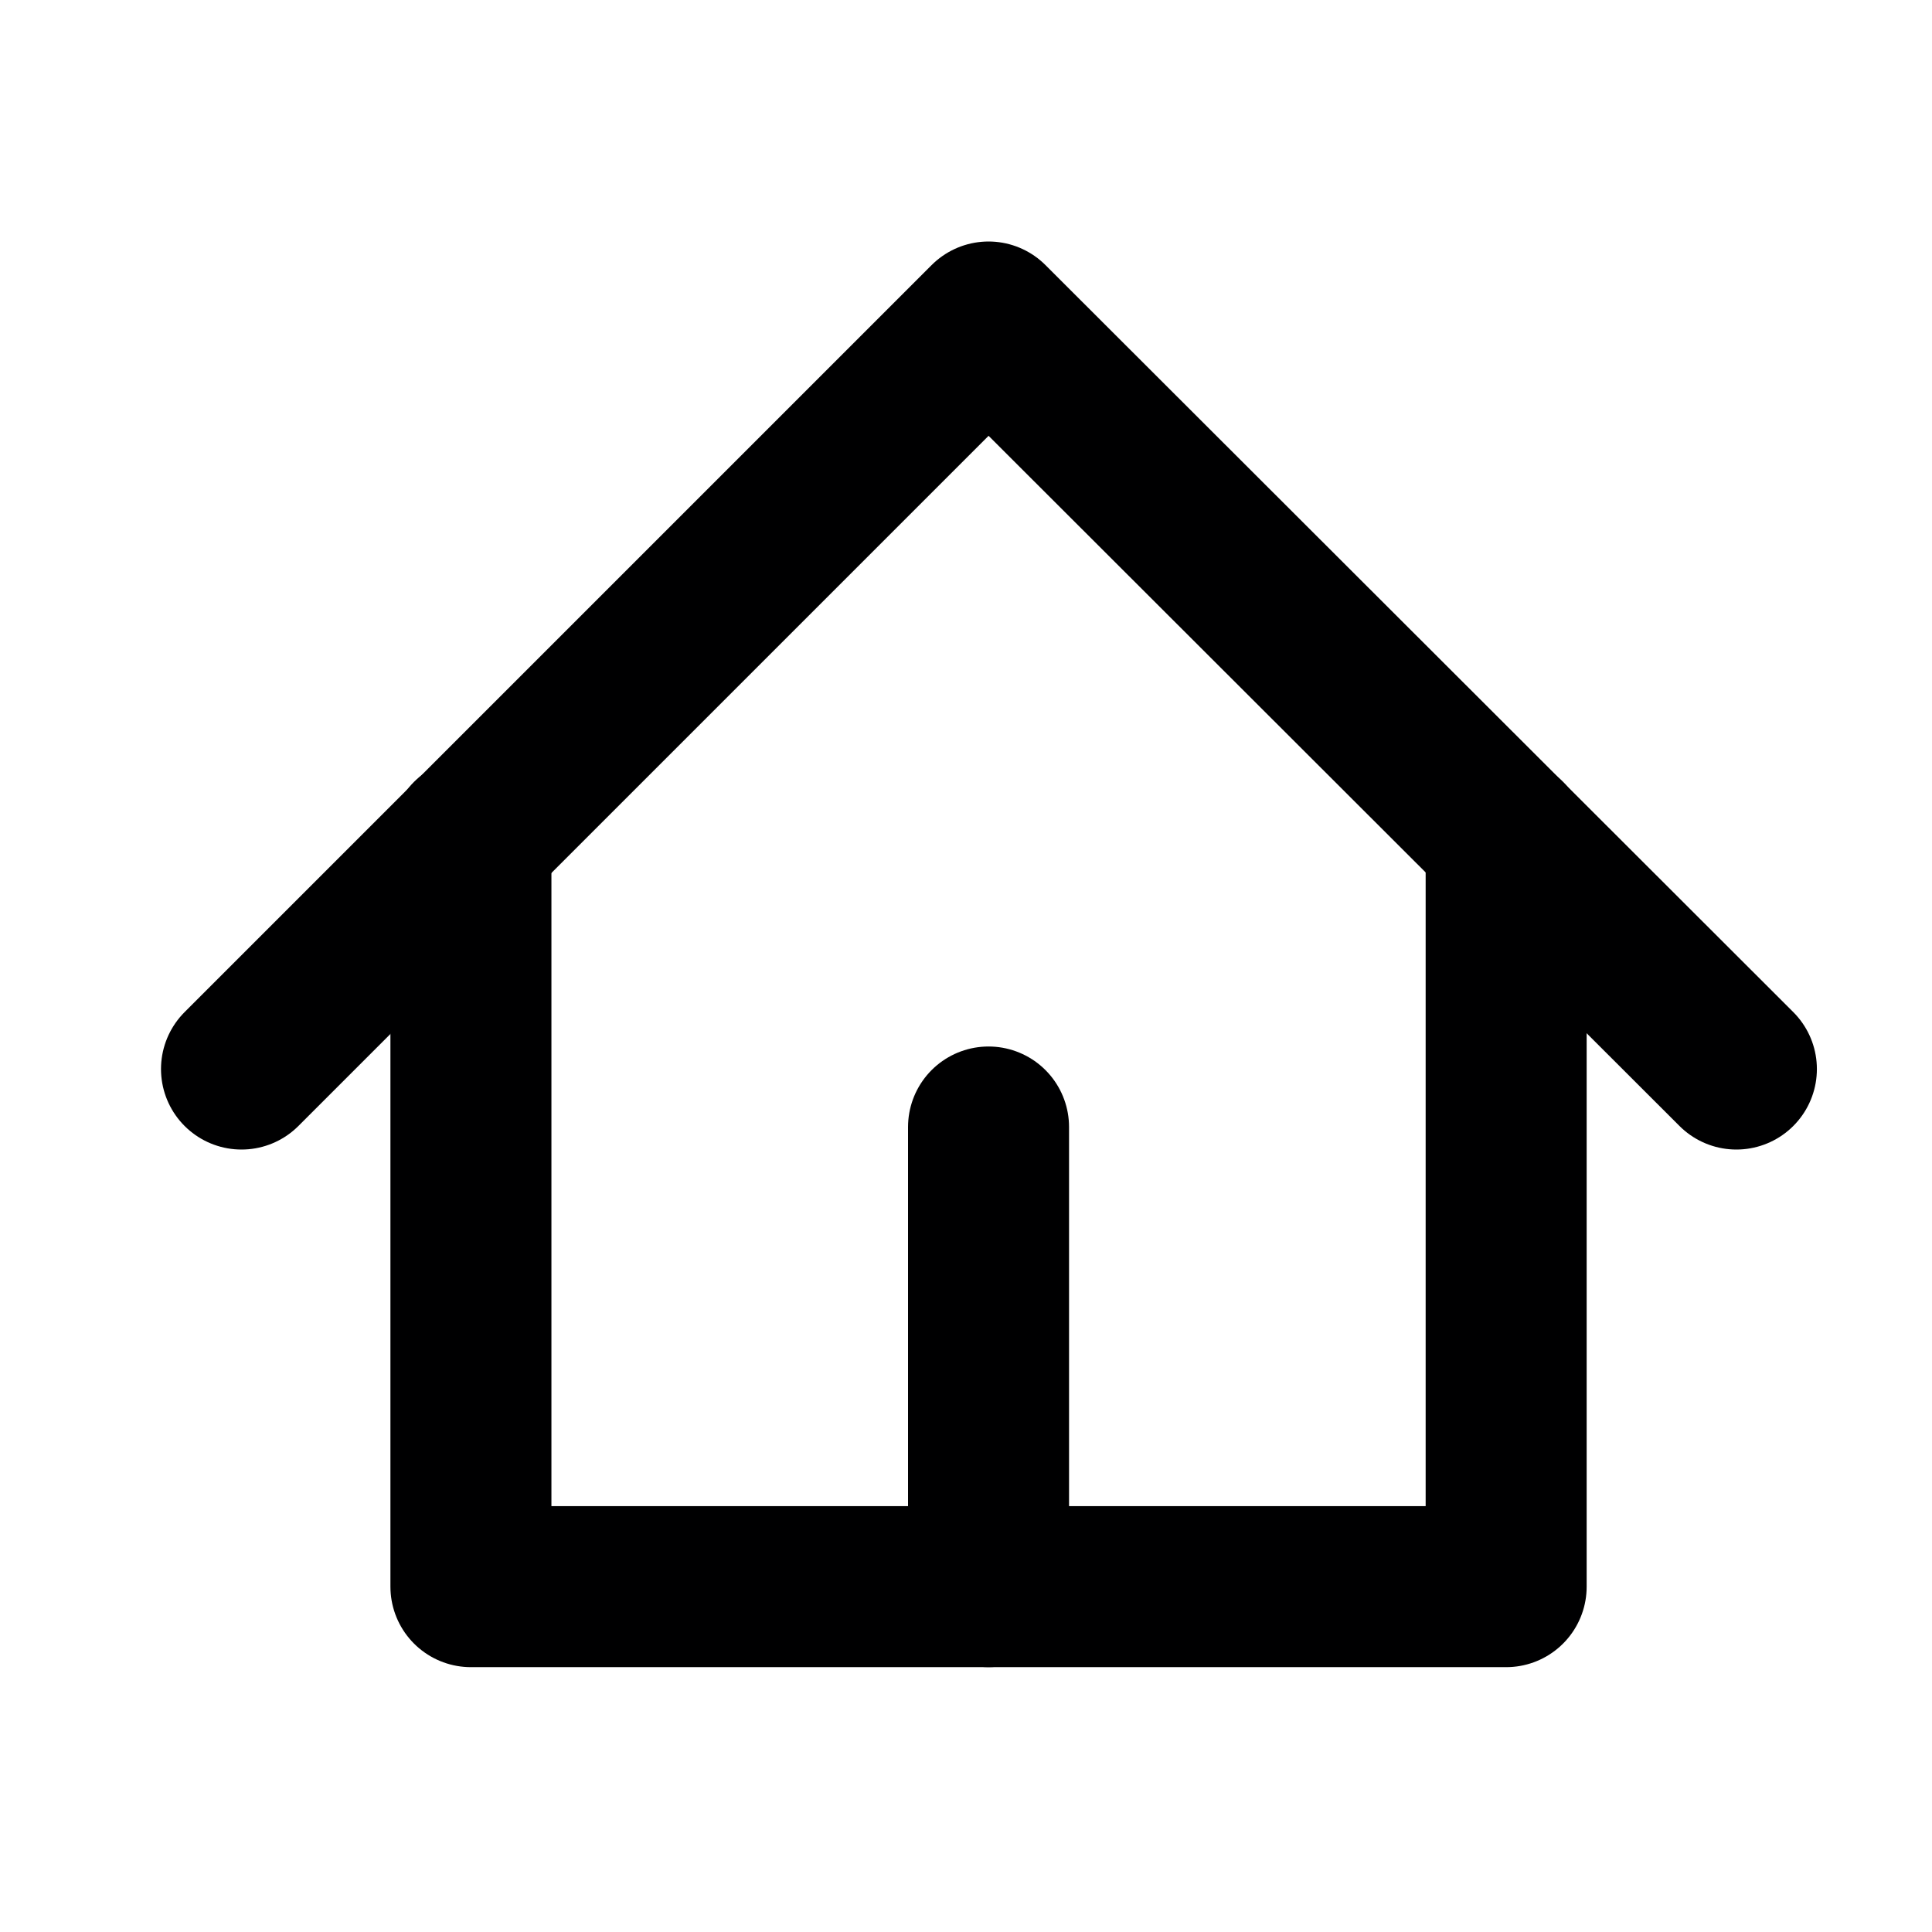 <svg width="24" height="24" viewBox="0 0 24 24" fill="none" xmlns="http://www.w3.org/2000/svg" xmlns:xlink="http://www.w3.org/1999/xlink">
	<desc>
			Created with Pixso.
	</desc>
	<defs>
		<clipPath id="clip4_631">
			<rect id="interface-home-2--door-entrance-home-house-map-roof-round" rx="0" width="23" height="23" transform="translate(0.5 0.5)" fill="white" fill-opacity="0"/>
		</clipPath>
	</defs>
	<rect id="interface-home-2--door-entrance-home-house-map-roof-round" rx="0" width="23" height="23" transform="translate(0.5 0.5)" fill="#FFFFFF" fill-opacity="0"/>
	<g clip-path="url(#clip4_631)">
		<path id="Vector" d="M3 13.28L12.28 4L21.57 13.28" stroke="#000001" stroke-opacity="1" stroke-width="2" stroke-linejoin="round" stroke-linecap="round"/>
		<path id="Vector" d="M5.85 10.42L5.85 19.71L18.71 19.71L18.71 10.42" stroke="#000001" stroke-opacity="1" stroke-width="2" stroke-linejoin="round" stroke-linecap="round"/>
		<path id="Vector" d="M12.28 19.71L12.28 14" stroke="#000001" stroke-opacity="1" stroke-width="2" stroke-linejoin="round" stroke-linecap="round"/>
	</g>
</svg>
